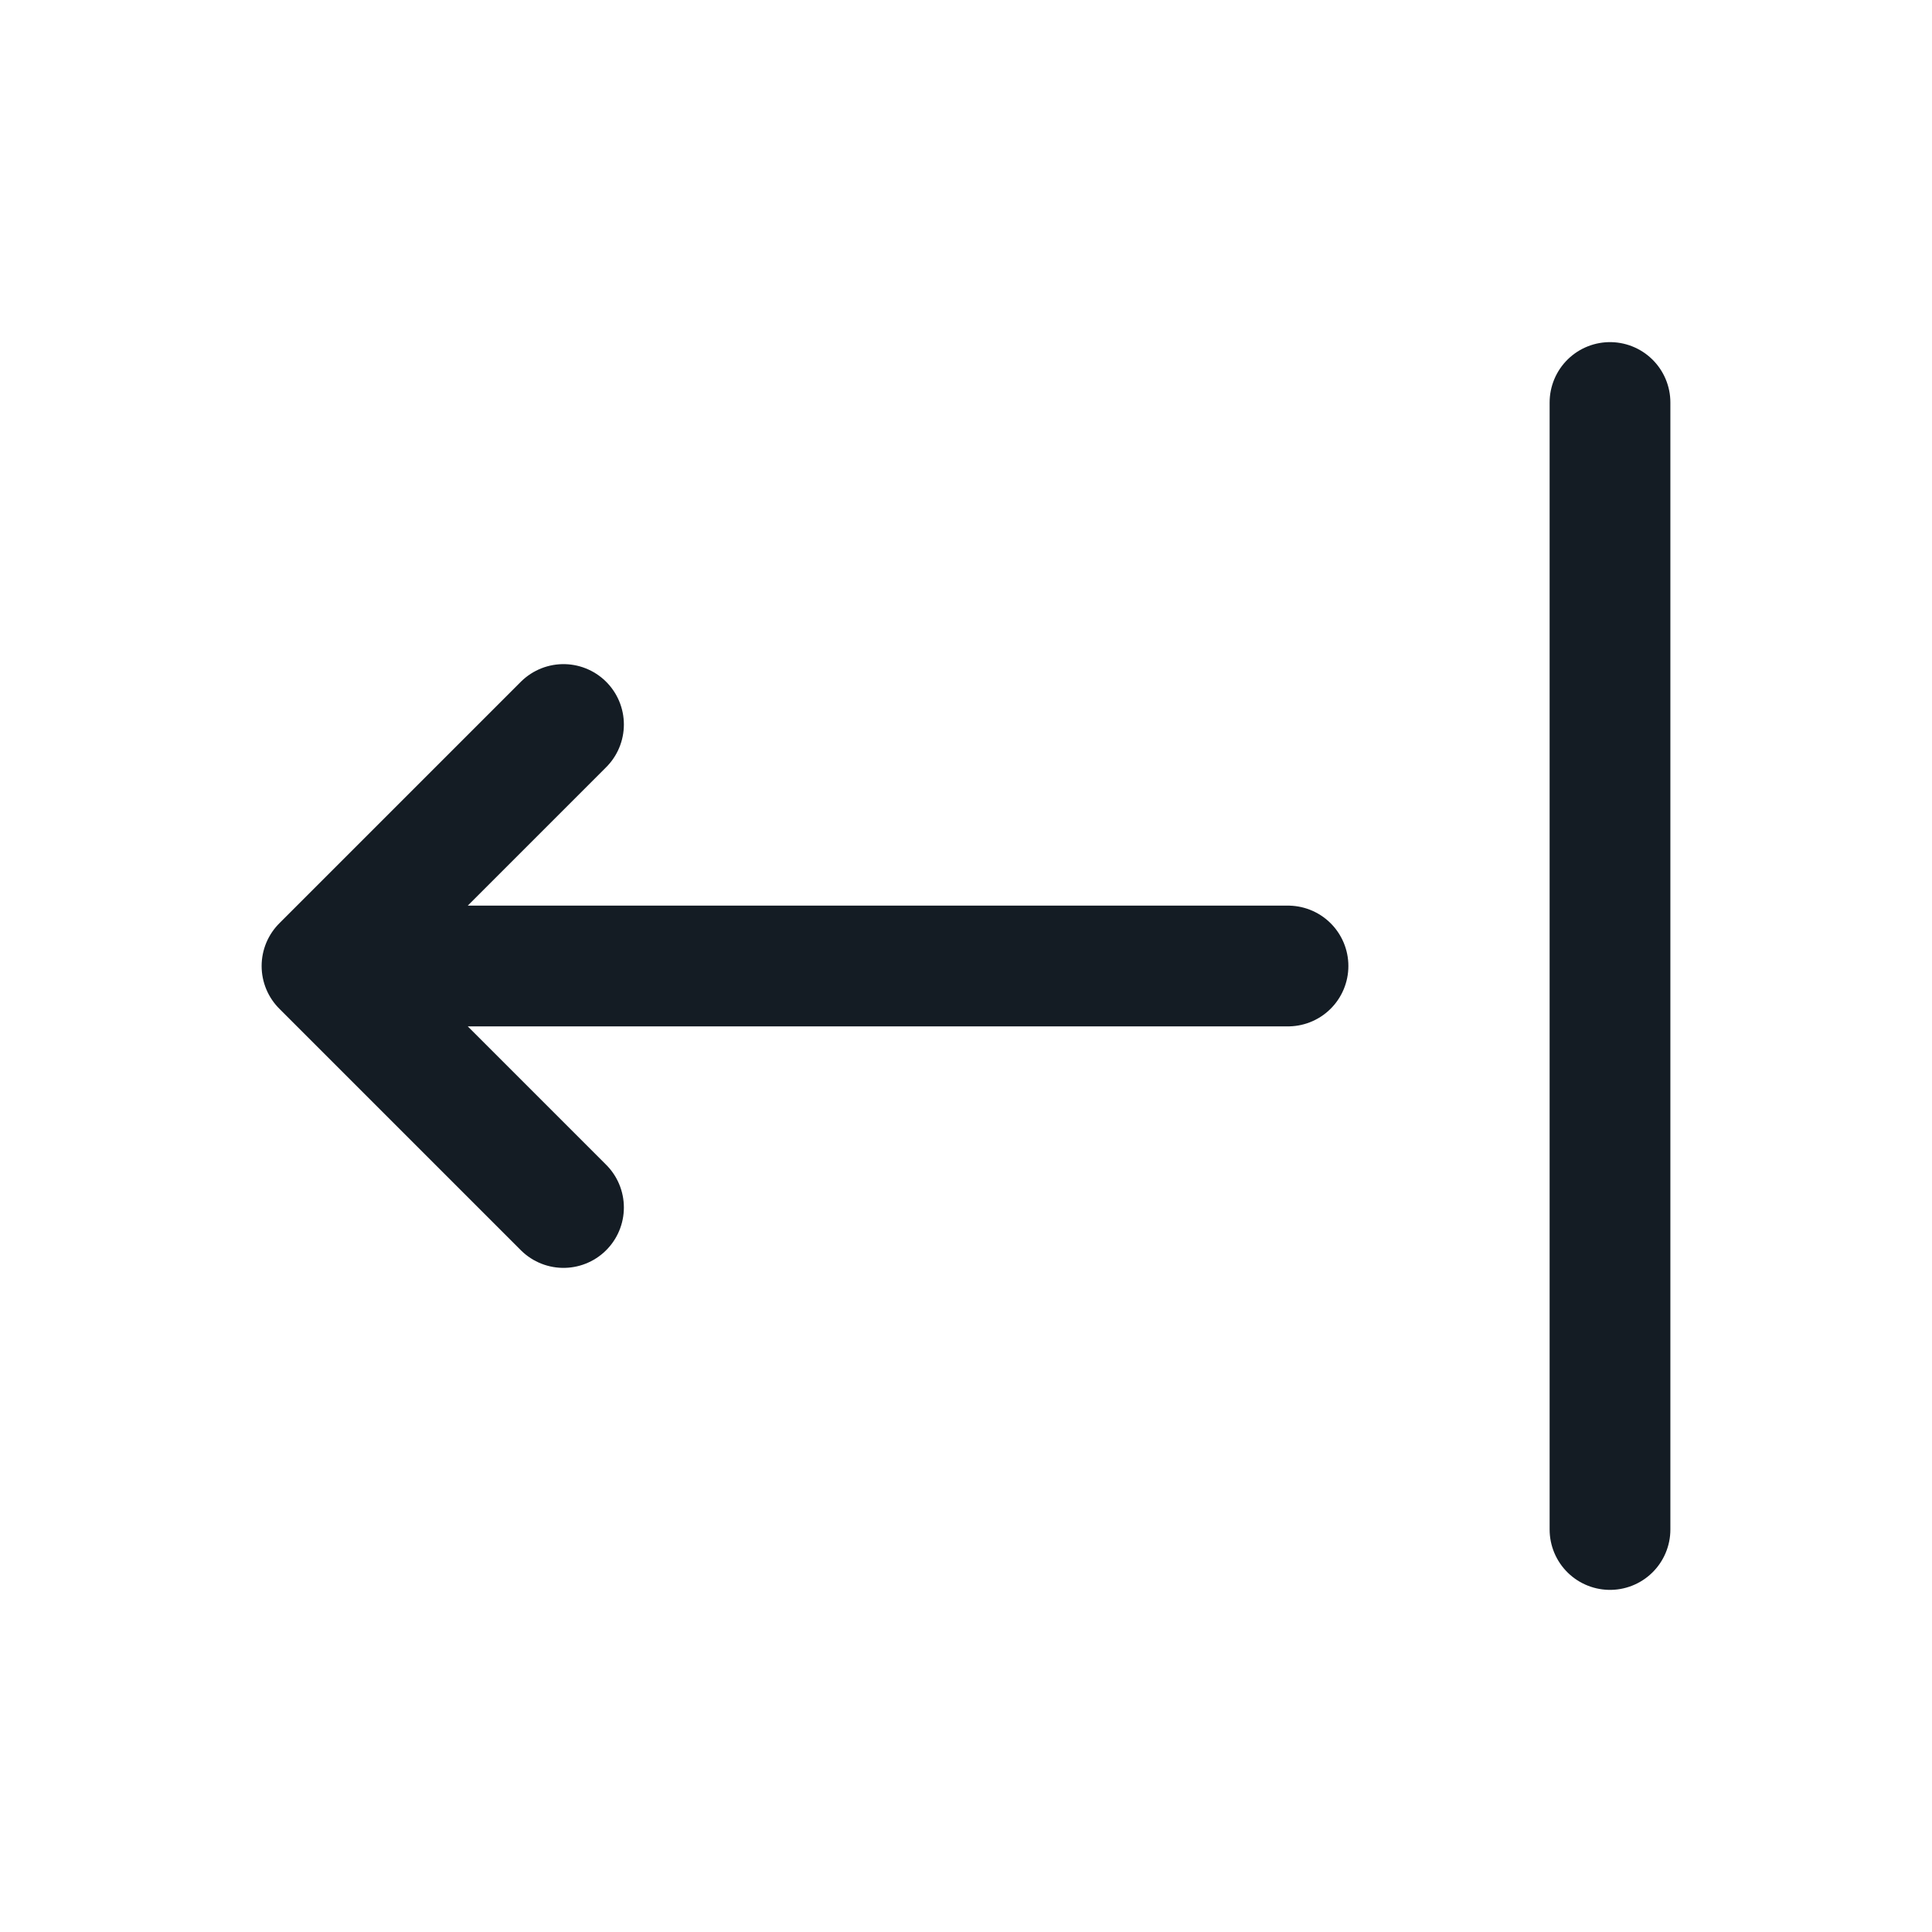 <svg width="24" height="24" viewBox="0 0 24 24" fill="none" xmlns="http://www.w3.org/2000/svg">
<path d="M20 5V19M16 12H4M4 12L7 15M4 12L7 9" stroke="#141C24" stroke-width="1.5" stroke-linecap="round" stroke-linejoin="round"/>
</svg>
